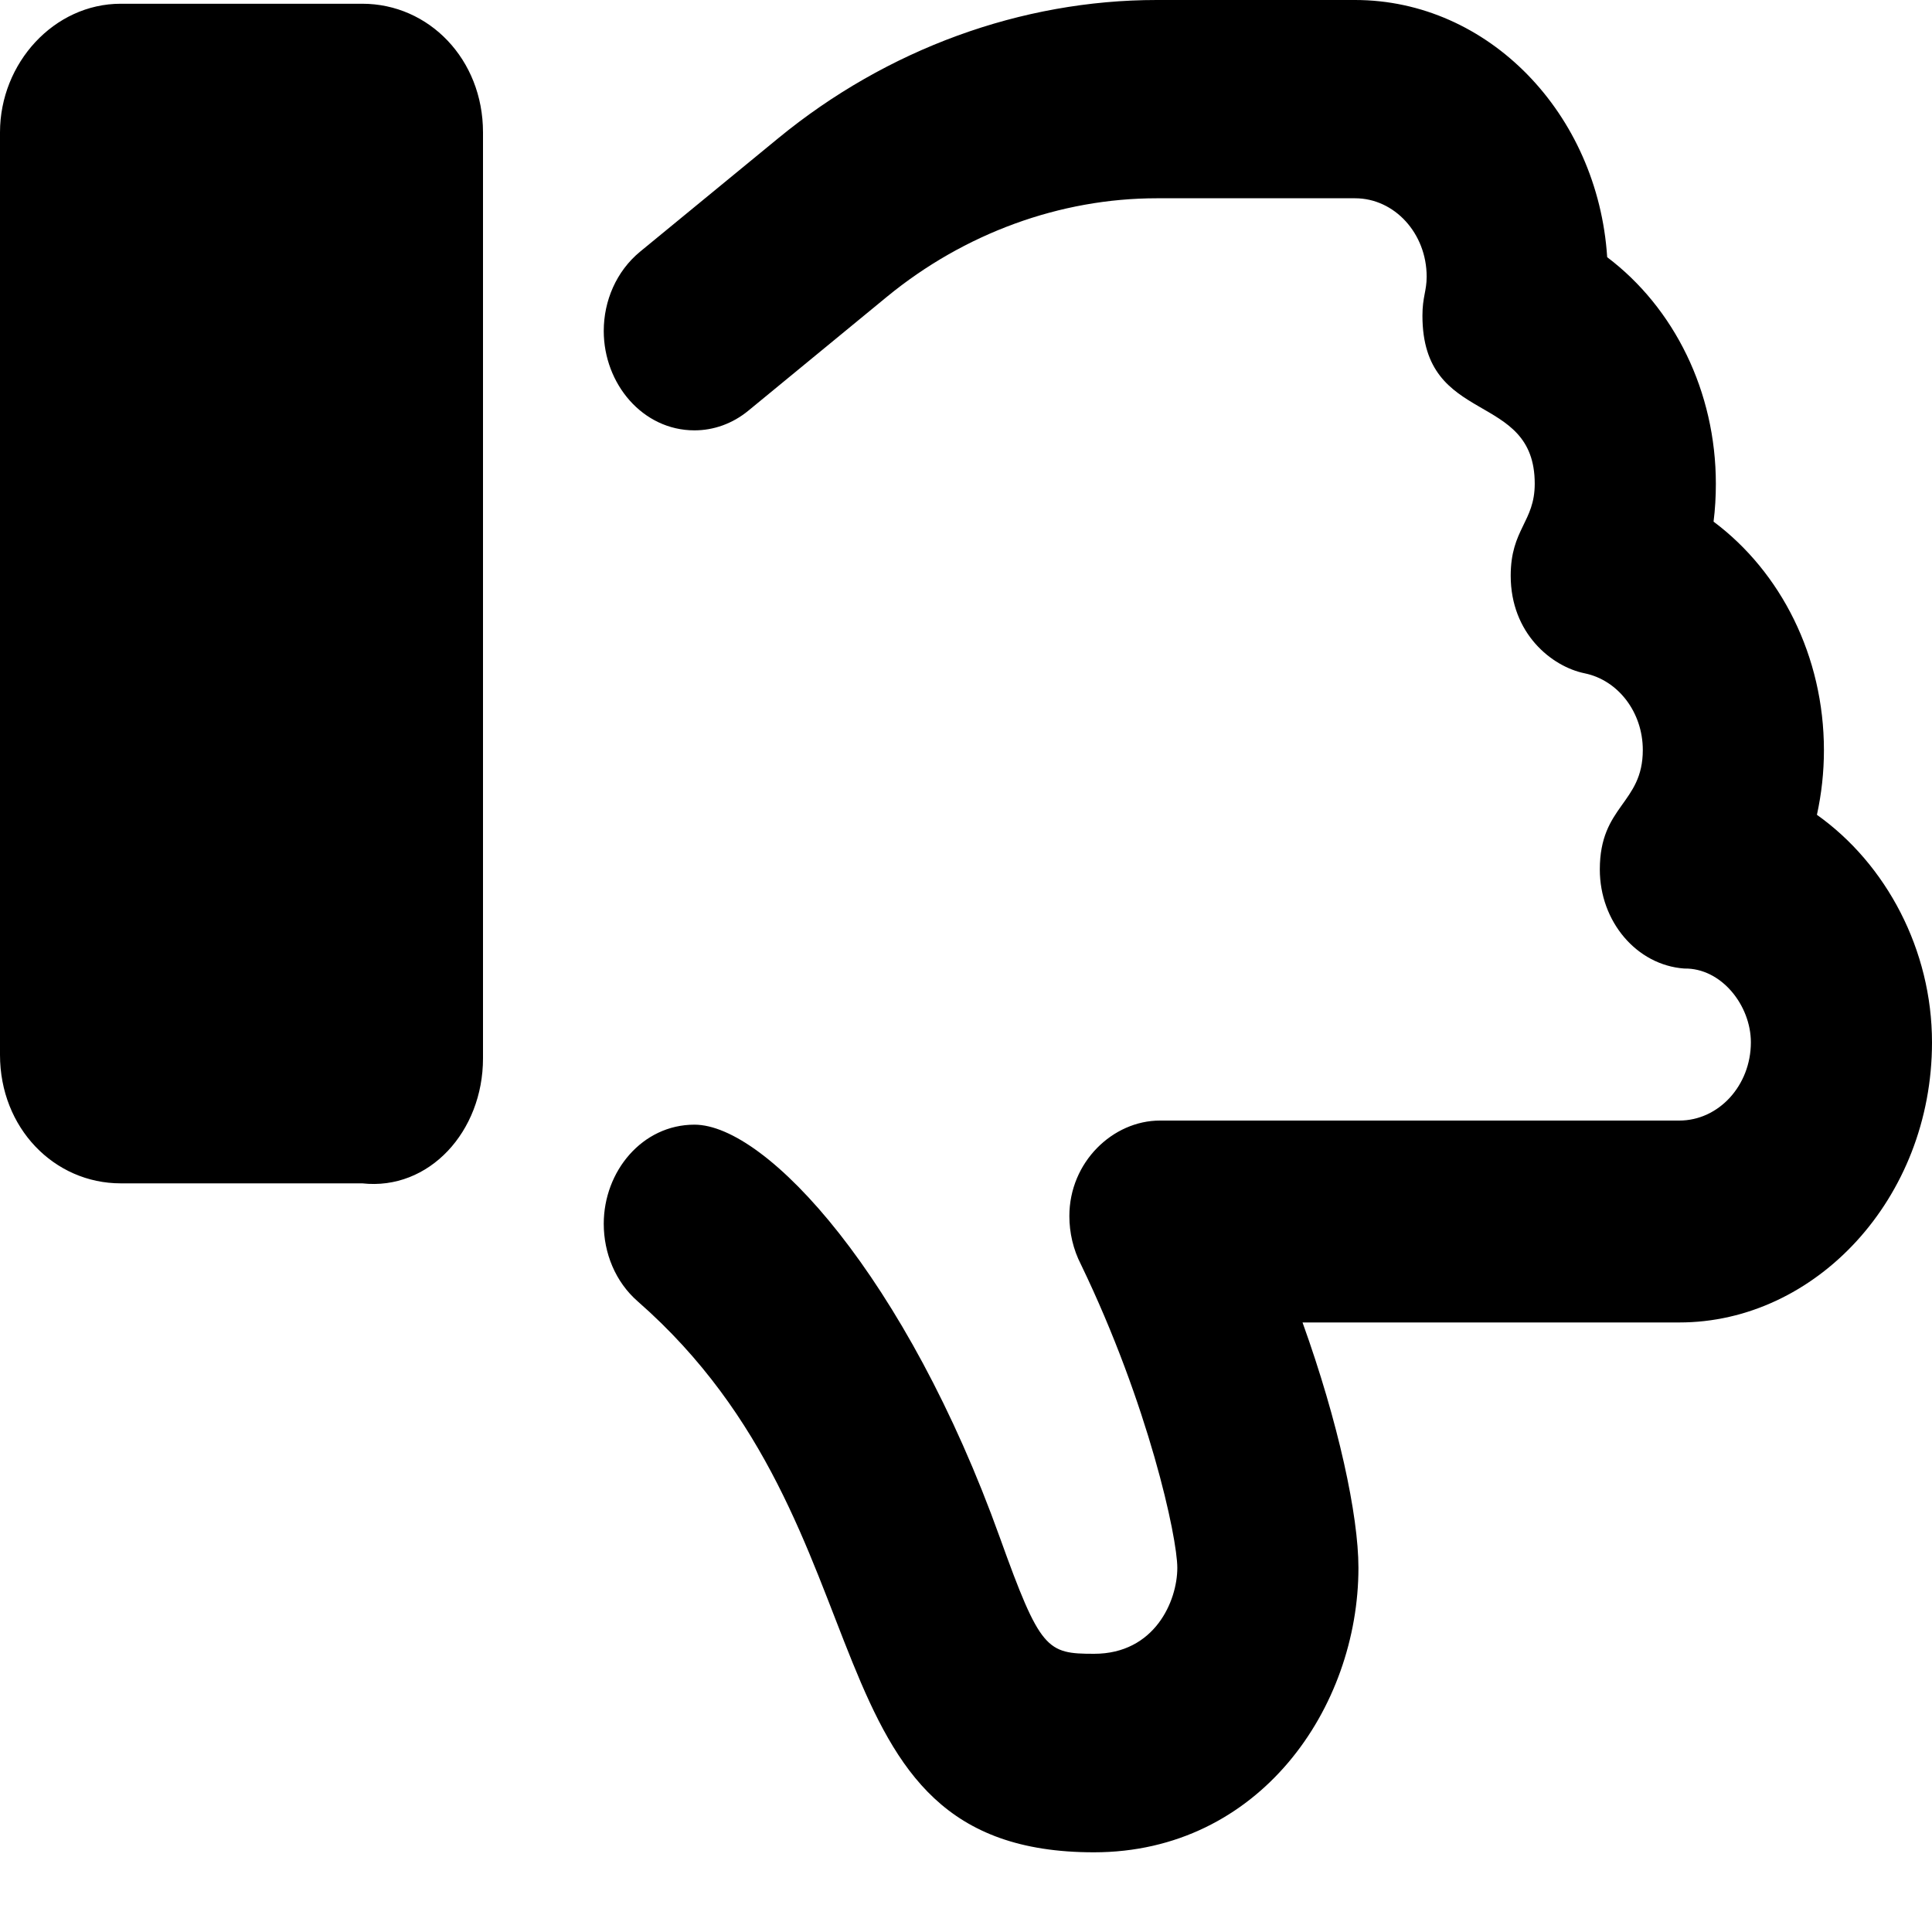 <svg viewBox="0 0 16 16" xmlns="http://www.w3.org/2000/svg"><g clip-path="url(#clip0_335_207)"><path d="M4 8.765V1.096C4 0.491 3.552 0.031 3 0.031H1C0.448 0.031 0 0.522 0 1.096V8.736C0 9.341 0.448 9.8 1 9.8H3C3.553 9.861 4 9.371 4 8.765ZM15.047 6.748C15.085 6.574 15.105 6.395 15.105 6.213C15.105 5.435 14.748 4.736 14.191 4.32C14.204 4.217 14.21 4.112 14.21 4.007C14.21 3.243 13.865 2.549 13.31 2.13C13.233 0.941 12.326 0 11.222 0H9.58C8.457 0 7.345 0.406 6.446 1.144L5.3 2.085C5.104 2.247 5 2.491 5 2.741C5 3.178 5.322 3.564 5.751 3.564C5.908 3.564 6.066 3.51 6.2 3.399L7.346 2.457C7.986 1.932 8.78 1.642 9.58 1.642H11.222C11.549 1.642 11.815 1.933 11.815 2.291C11.815 2.41 11.78 2.46 11.78 2.614C11.78 3.538 12.71 3.228 12.71 4.006C12.71 4.323 12.511 4.381 12.511 4.768C12.511 5.246 12.85 5.52 13.123 5.576C13.402 5.633 13.605 5.9 13.605 6.211C13.605 6.658 13.249 6.669 13.249 7.201C13.249 7.631 13.553 7.992 13.948 8.021C14.256 8.015 14.5 8.327 14.5 8.632C14.5 8.989 14.234 9.28 13.907 9.28H9.606C9.217 9.28 8.856 9.623 8.856 10.071C8.856 10.209 8.888 10.348 8.952 10.472C9.512 11.632 9.75 12.731 9.75 12.984C9.75 13.259 9.563 13.696 9.061 13.696C8.669 13.696 8.615 13.665 8.281 12.735C7.508 10.581 6.352 9.314 5.751 9.314C5.319 9.314 5 9.7 5 10.135C5 10.377 5.096 10.616 5.282 10.778C7.441 12.669 6.606 15.34 9.059 15.34C10.431 15.34 11.25 14.142 11.25 12.984C11.25 12.549 11.084 11.778 10.787 10.952H13.907C15.034 10.953 16 9.926 16 8.632C16 7.868 15.622 7.156 15.047 6.748Z"/></g><defs><clipPath><rect/></clipPath></defs></svg>